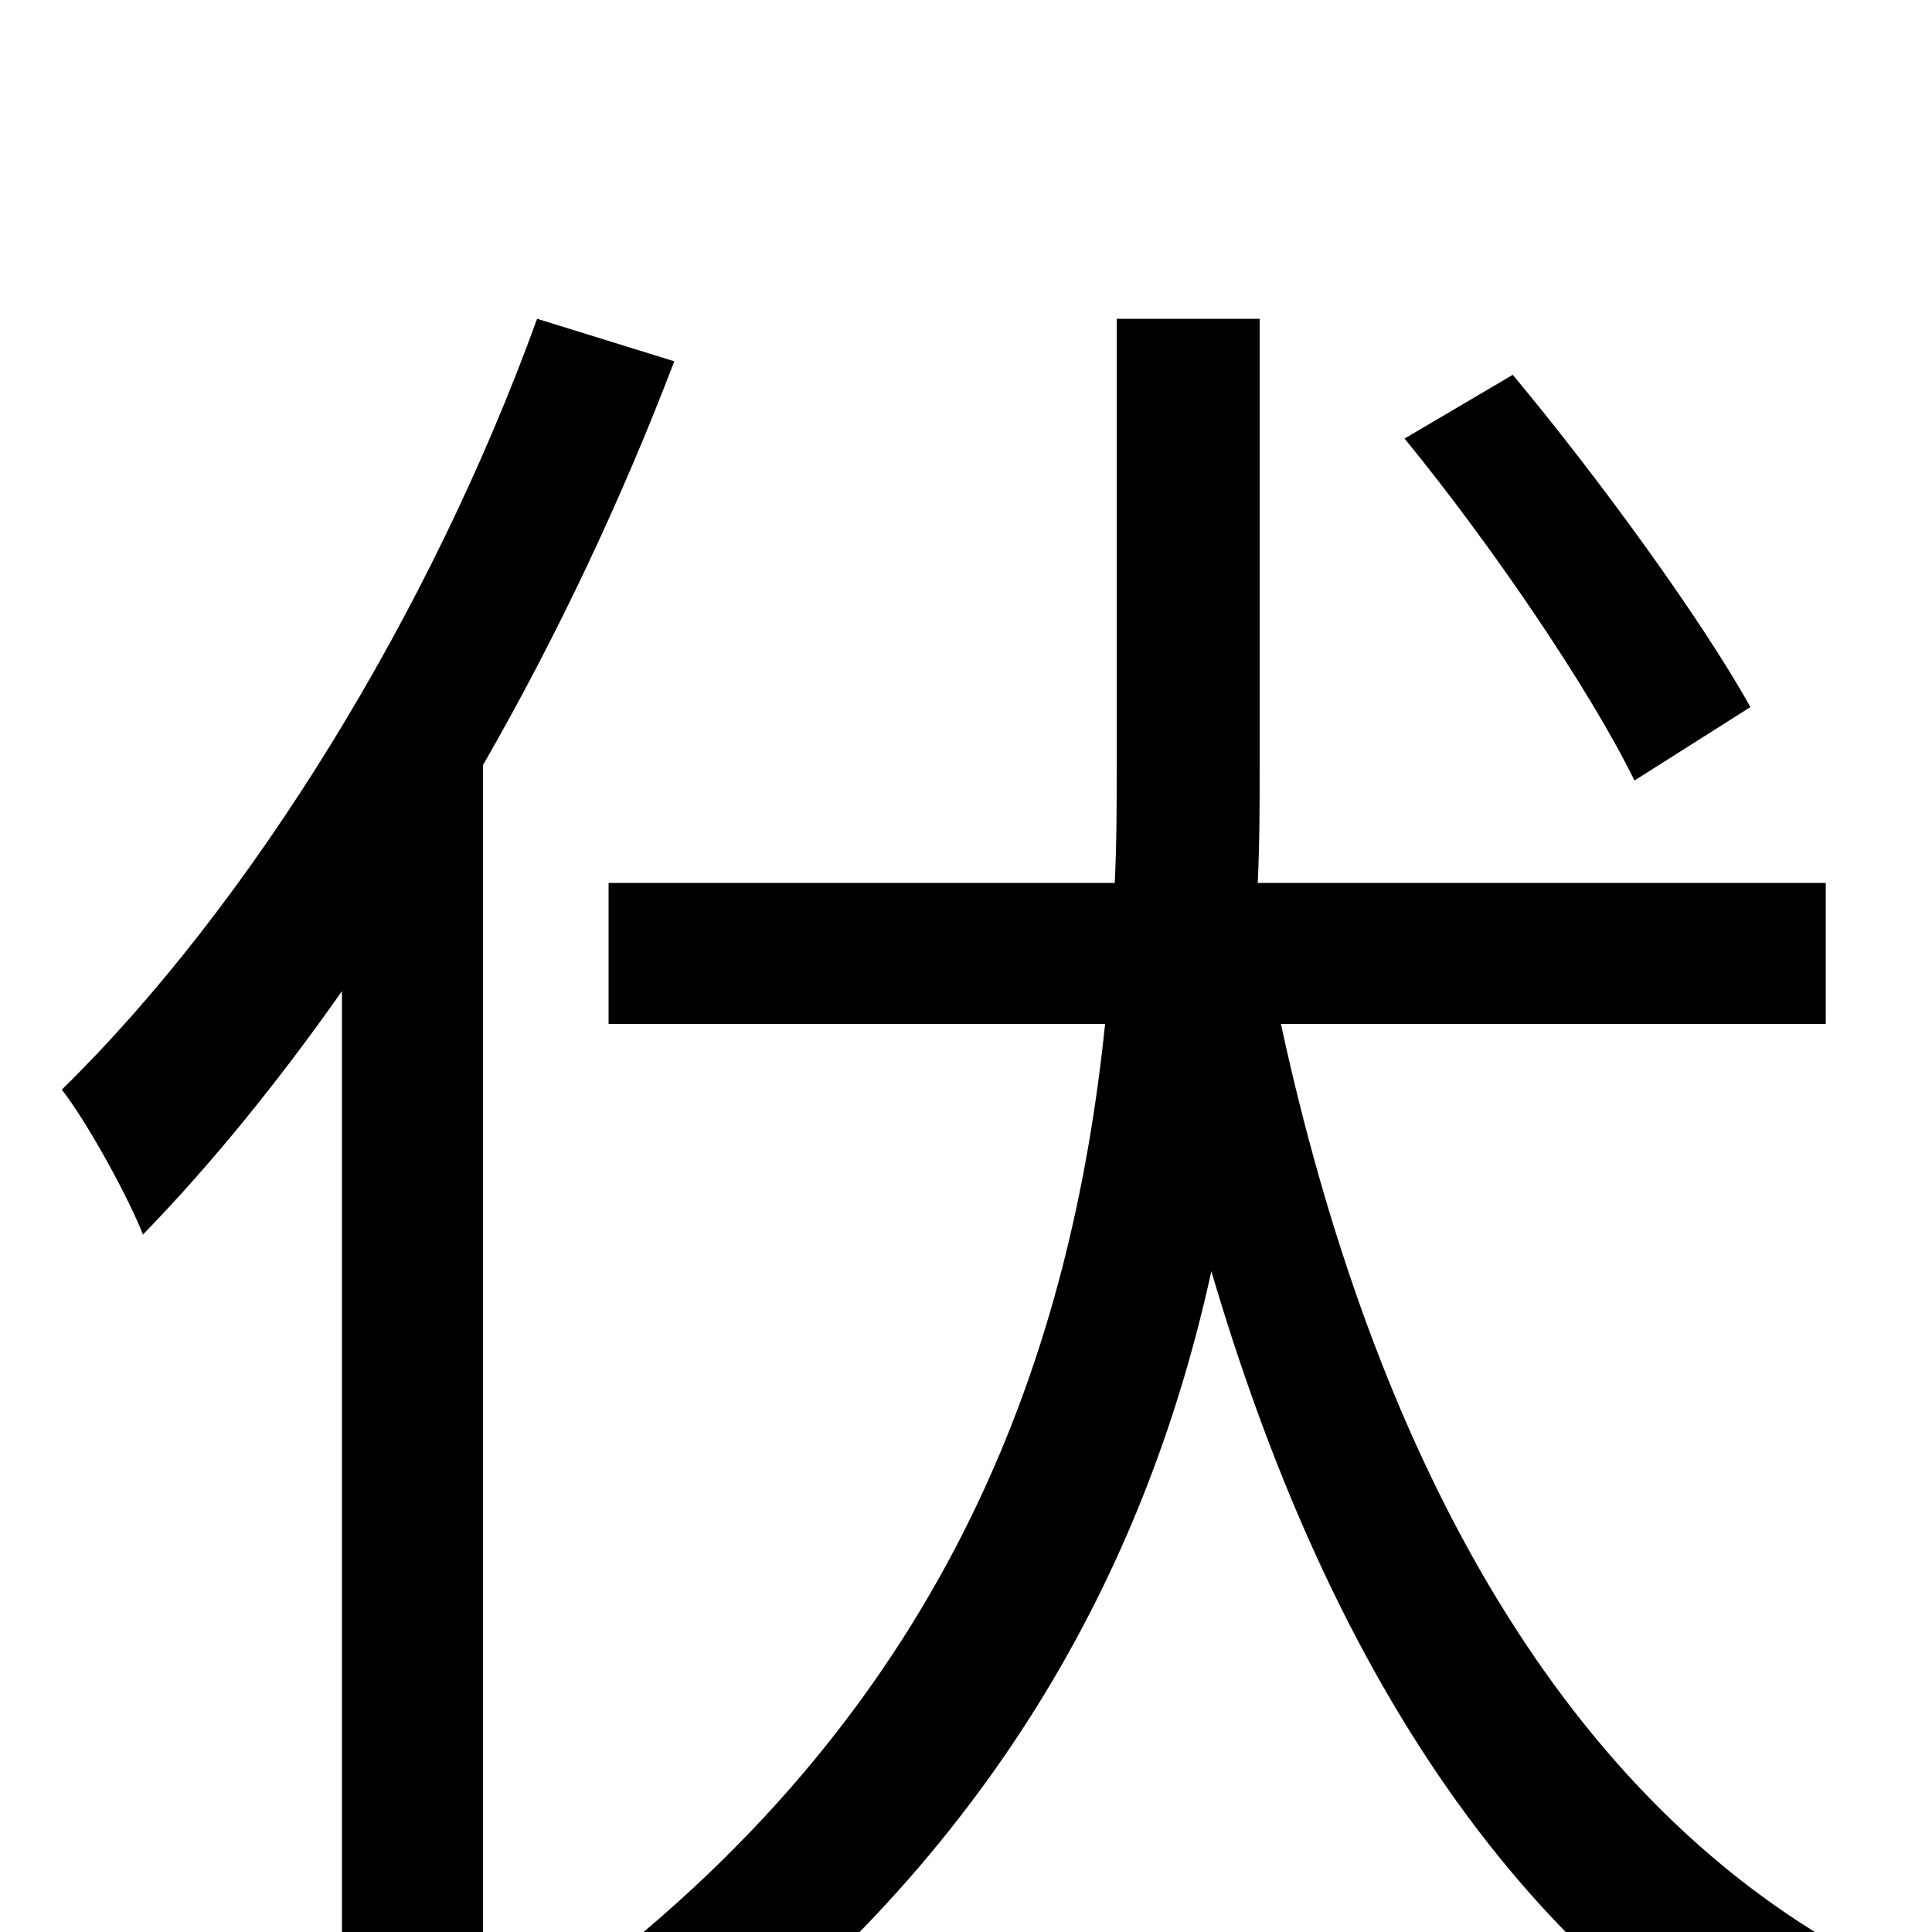 <svg xmlns="http://www.w3.org/2000/svg" viewBox="0 -1000 1000 1000">
	<path fill="#000000" d="M906 -634C881 -679 828 -752 783 -806L727 -773C772 -718 823 -643 846 -596ZM278 -835C223 -683 130 -532 32 -436C46 -418 67 -379 74 -361C109 -397 144 -440 177 -487V76H250V-604C288 -670 322 -742 349 -813ZM945 -470V-543H651C652 -564 652 -584 652 -604V-835H578V-604C578 -584 578 -564 577 -543H315V-470H572C555 -306 496 -121 298 28C319 41 345 60 359 76C520 -47 595 -196 627 -342C682 -155 770 -7 905 76C917 55 942 26 960 12C804 -73 710 -253 663 -470Z"/>
</svg>
